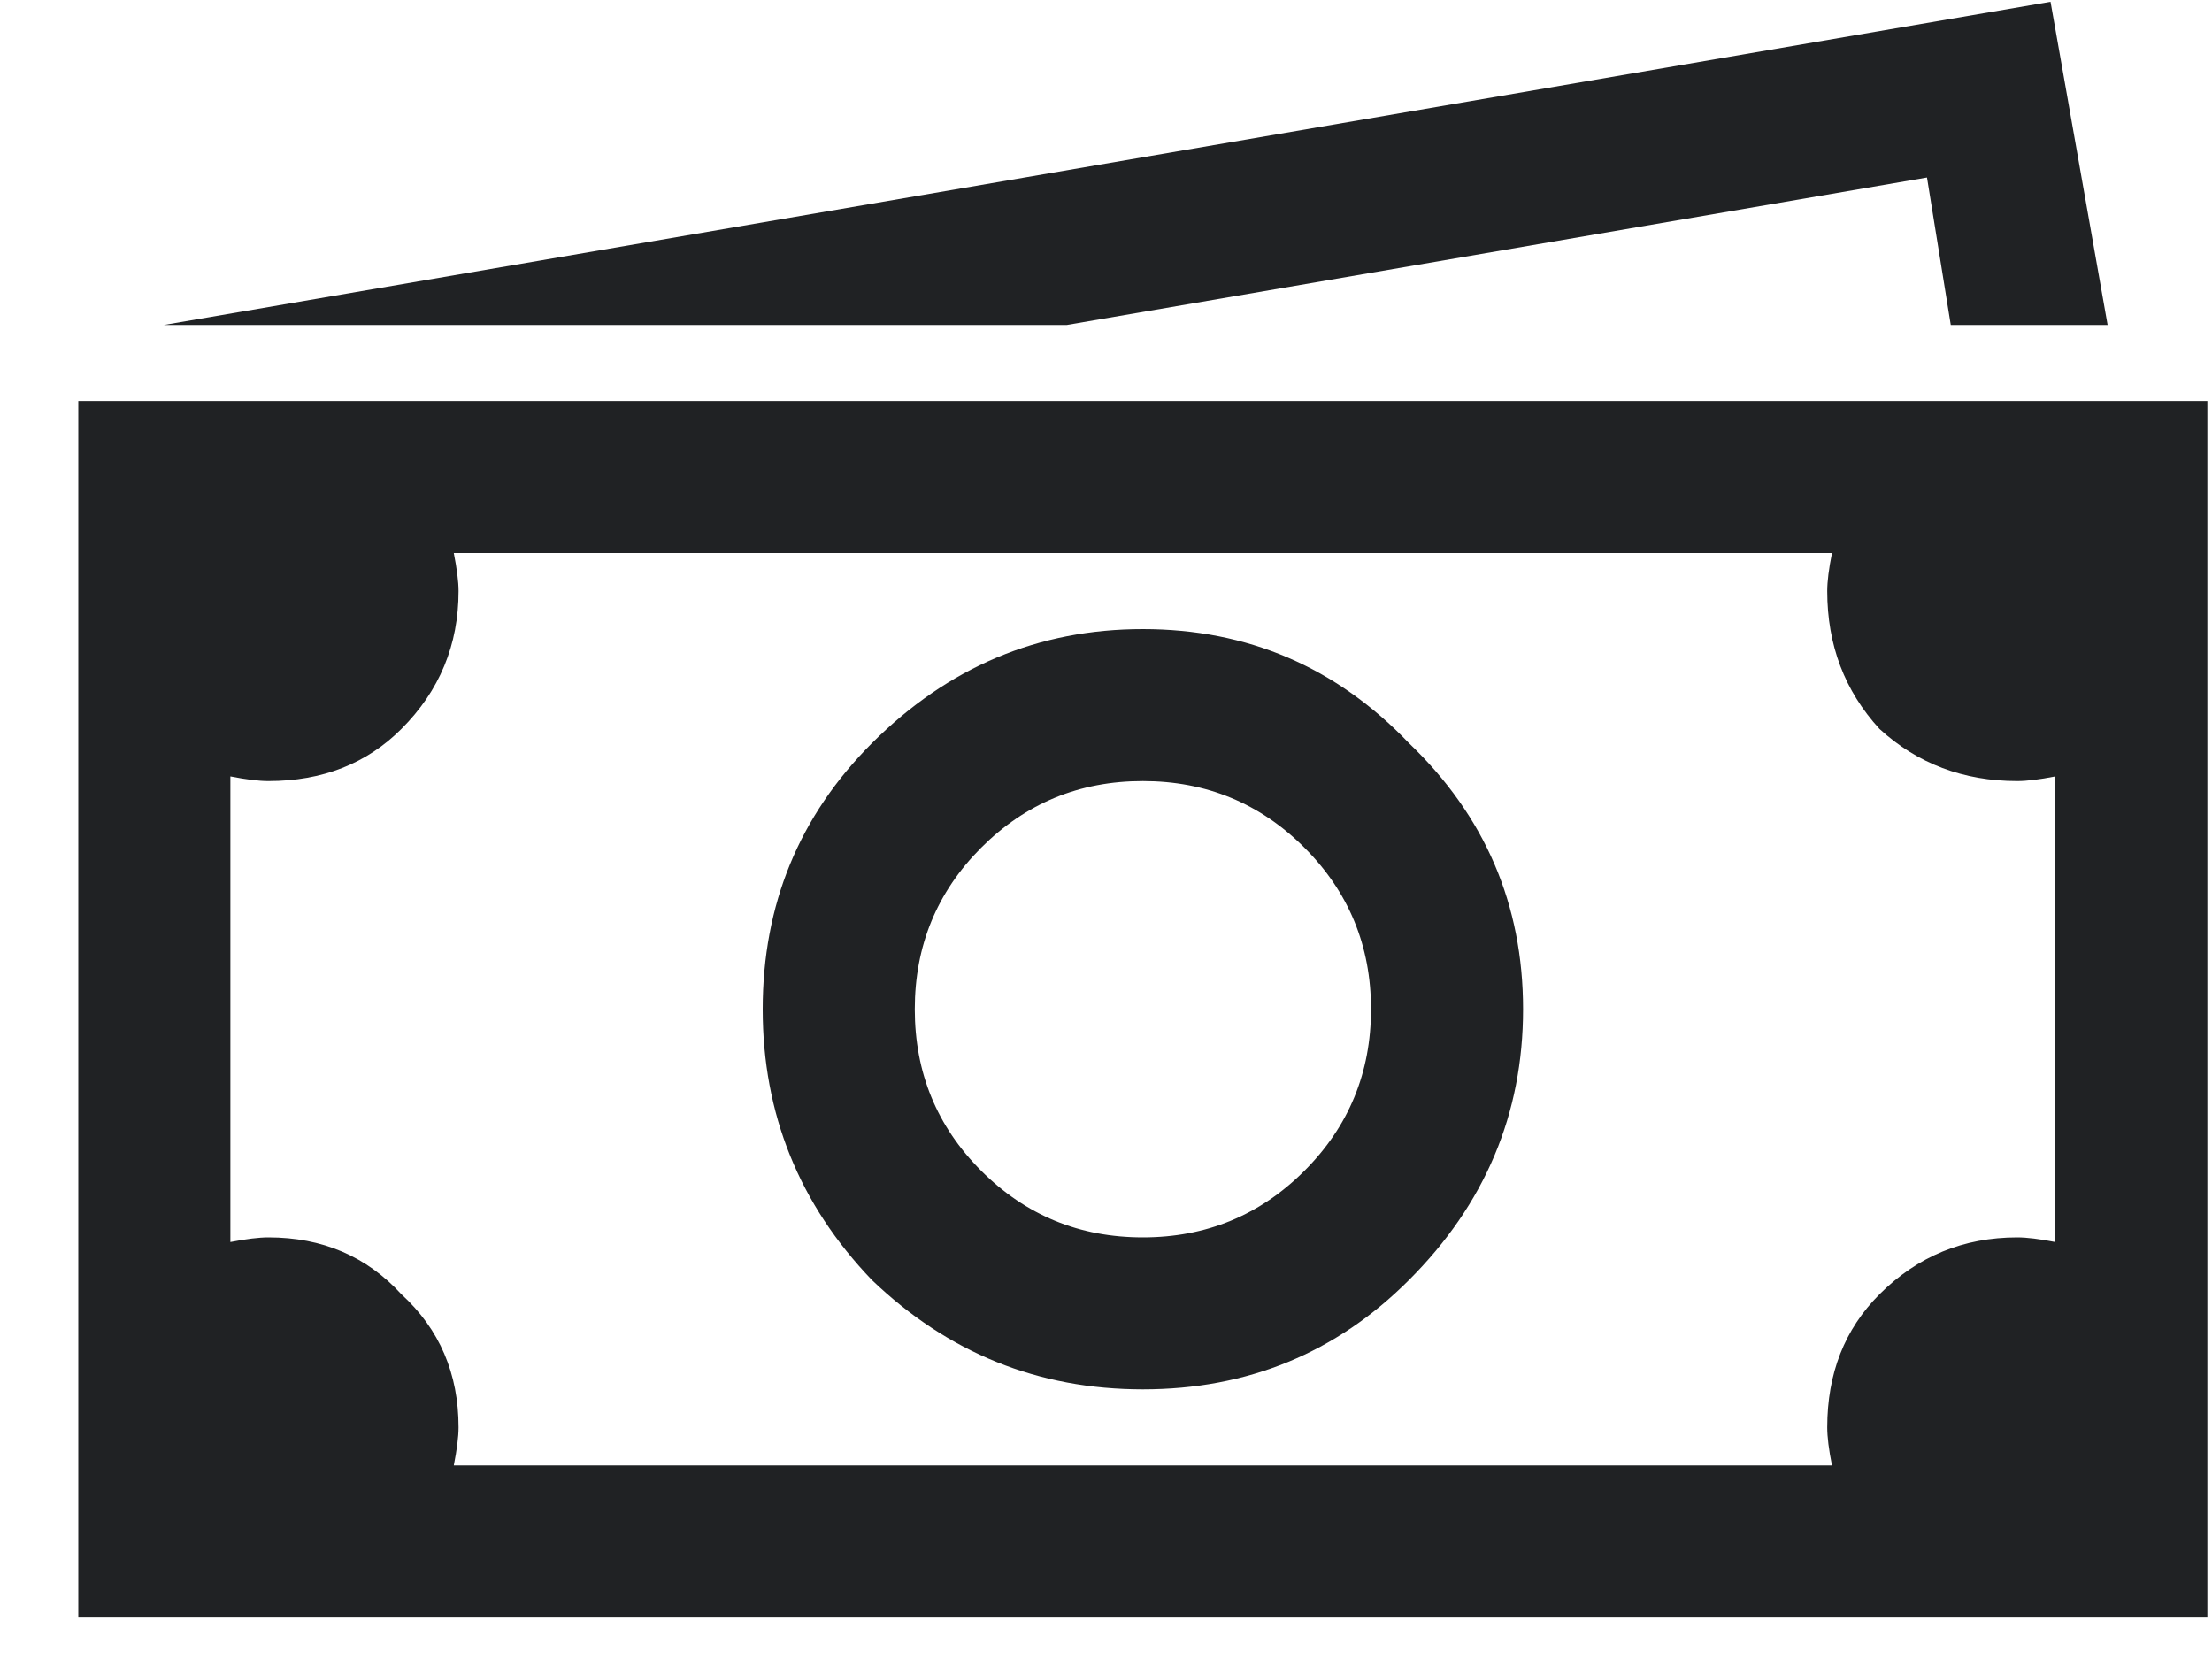 <svg width="20" height="15" viewBox="0 0 20 15" fill="none" xmlns="http://www.w3.org/2000/svg">
<path d="M18.54 0.016L19.056 2.938H17.638L17.423 1.605L9.646 2.938H1.482L18.54 0.016ZM0.708 3.625H1.396H2.427H19.271H19.958V4.312V13.938V14.625H19.271H1.396H0.708V13.938V5.344V4.312V3.625ZM4.103 5C4.131 5.143 4.146 5.258 4.146 5.344C4.146 5.831 3.974 6.246 3.63 6.59C3.315 6.905 2.914 7.062 2.427 7.062C2.341 7.062 2.226 7.048 2.083 7.02V11.23C2.226 11.202 2.341 11.188 2.427 11.188C2.914 11.188 3.315 11.359 3.63 11.703C3.974 12.018 4.146 12.419 4.146 12.906C4.146 12.992 4.131 13.107 4.103 13.25H16.564C16.535 13.107 16.521 12.992 16.521 12.906C16.521 12.419 16.678 12.018 16.993 11.703C17.337 11.359 17.753 11.188 18.239 11.188C18.325 11.188 18.44 11.202 18.583 11.23V7.02C18.44 7.048 18.325 7.062 18.239 7.062C17.753 7.062 17.337 6.905 16.993 6.59C16.678 6.246 16.521 5.831 16.521 5.344C16.521 5.258 16.535 5.143 16.564 5H4.103ZM7.884 6.719C8.572 6.031 9.388 5.688 10.333 5.688C11.279 5.688 12.081 6.031 12.739 6.719C13.427 7.378 13.771 8.18 13.771 9.125C13.771 10.07 13.427 10.887 12.739 11.574C12.081 12.233 11.279 12.562 10.333 12.562C9.388 12.562 8.572 12.233 7.884 11.574C7.225 10.887 6.896 10.07 6.896 9.125C6.896 8.18 7.225 7.378 7.884 6.719ZM11.794 7.664C11.393 7.263 10.906 7.062 10.333 7.062C9.76 7.062 9.273 7.263 8.872 7.664C8.471 8.065 8.271 8.552 8.271 9.125C8.271 9.698 8.471 10.185 8.872 10.586C9.273 10.987 9.76 11.188 10.333 11.188C10.906 11.188 11.393 10.987 11.794 10.586C12.195 10.185 12.396 9.698 12.396 9.125C12.396 8.552 12.195 8.065 11.794 7.664Z" fill="#202224"/>
</svg>

